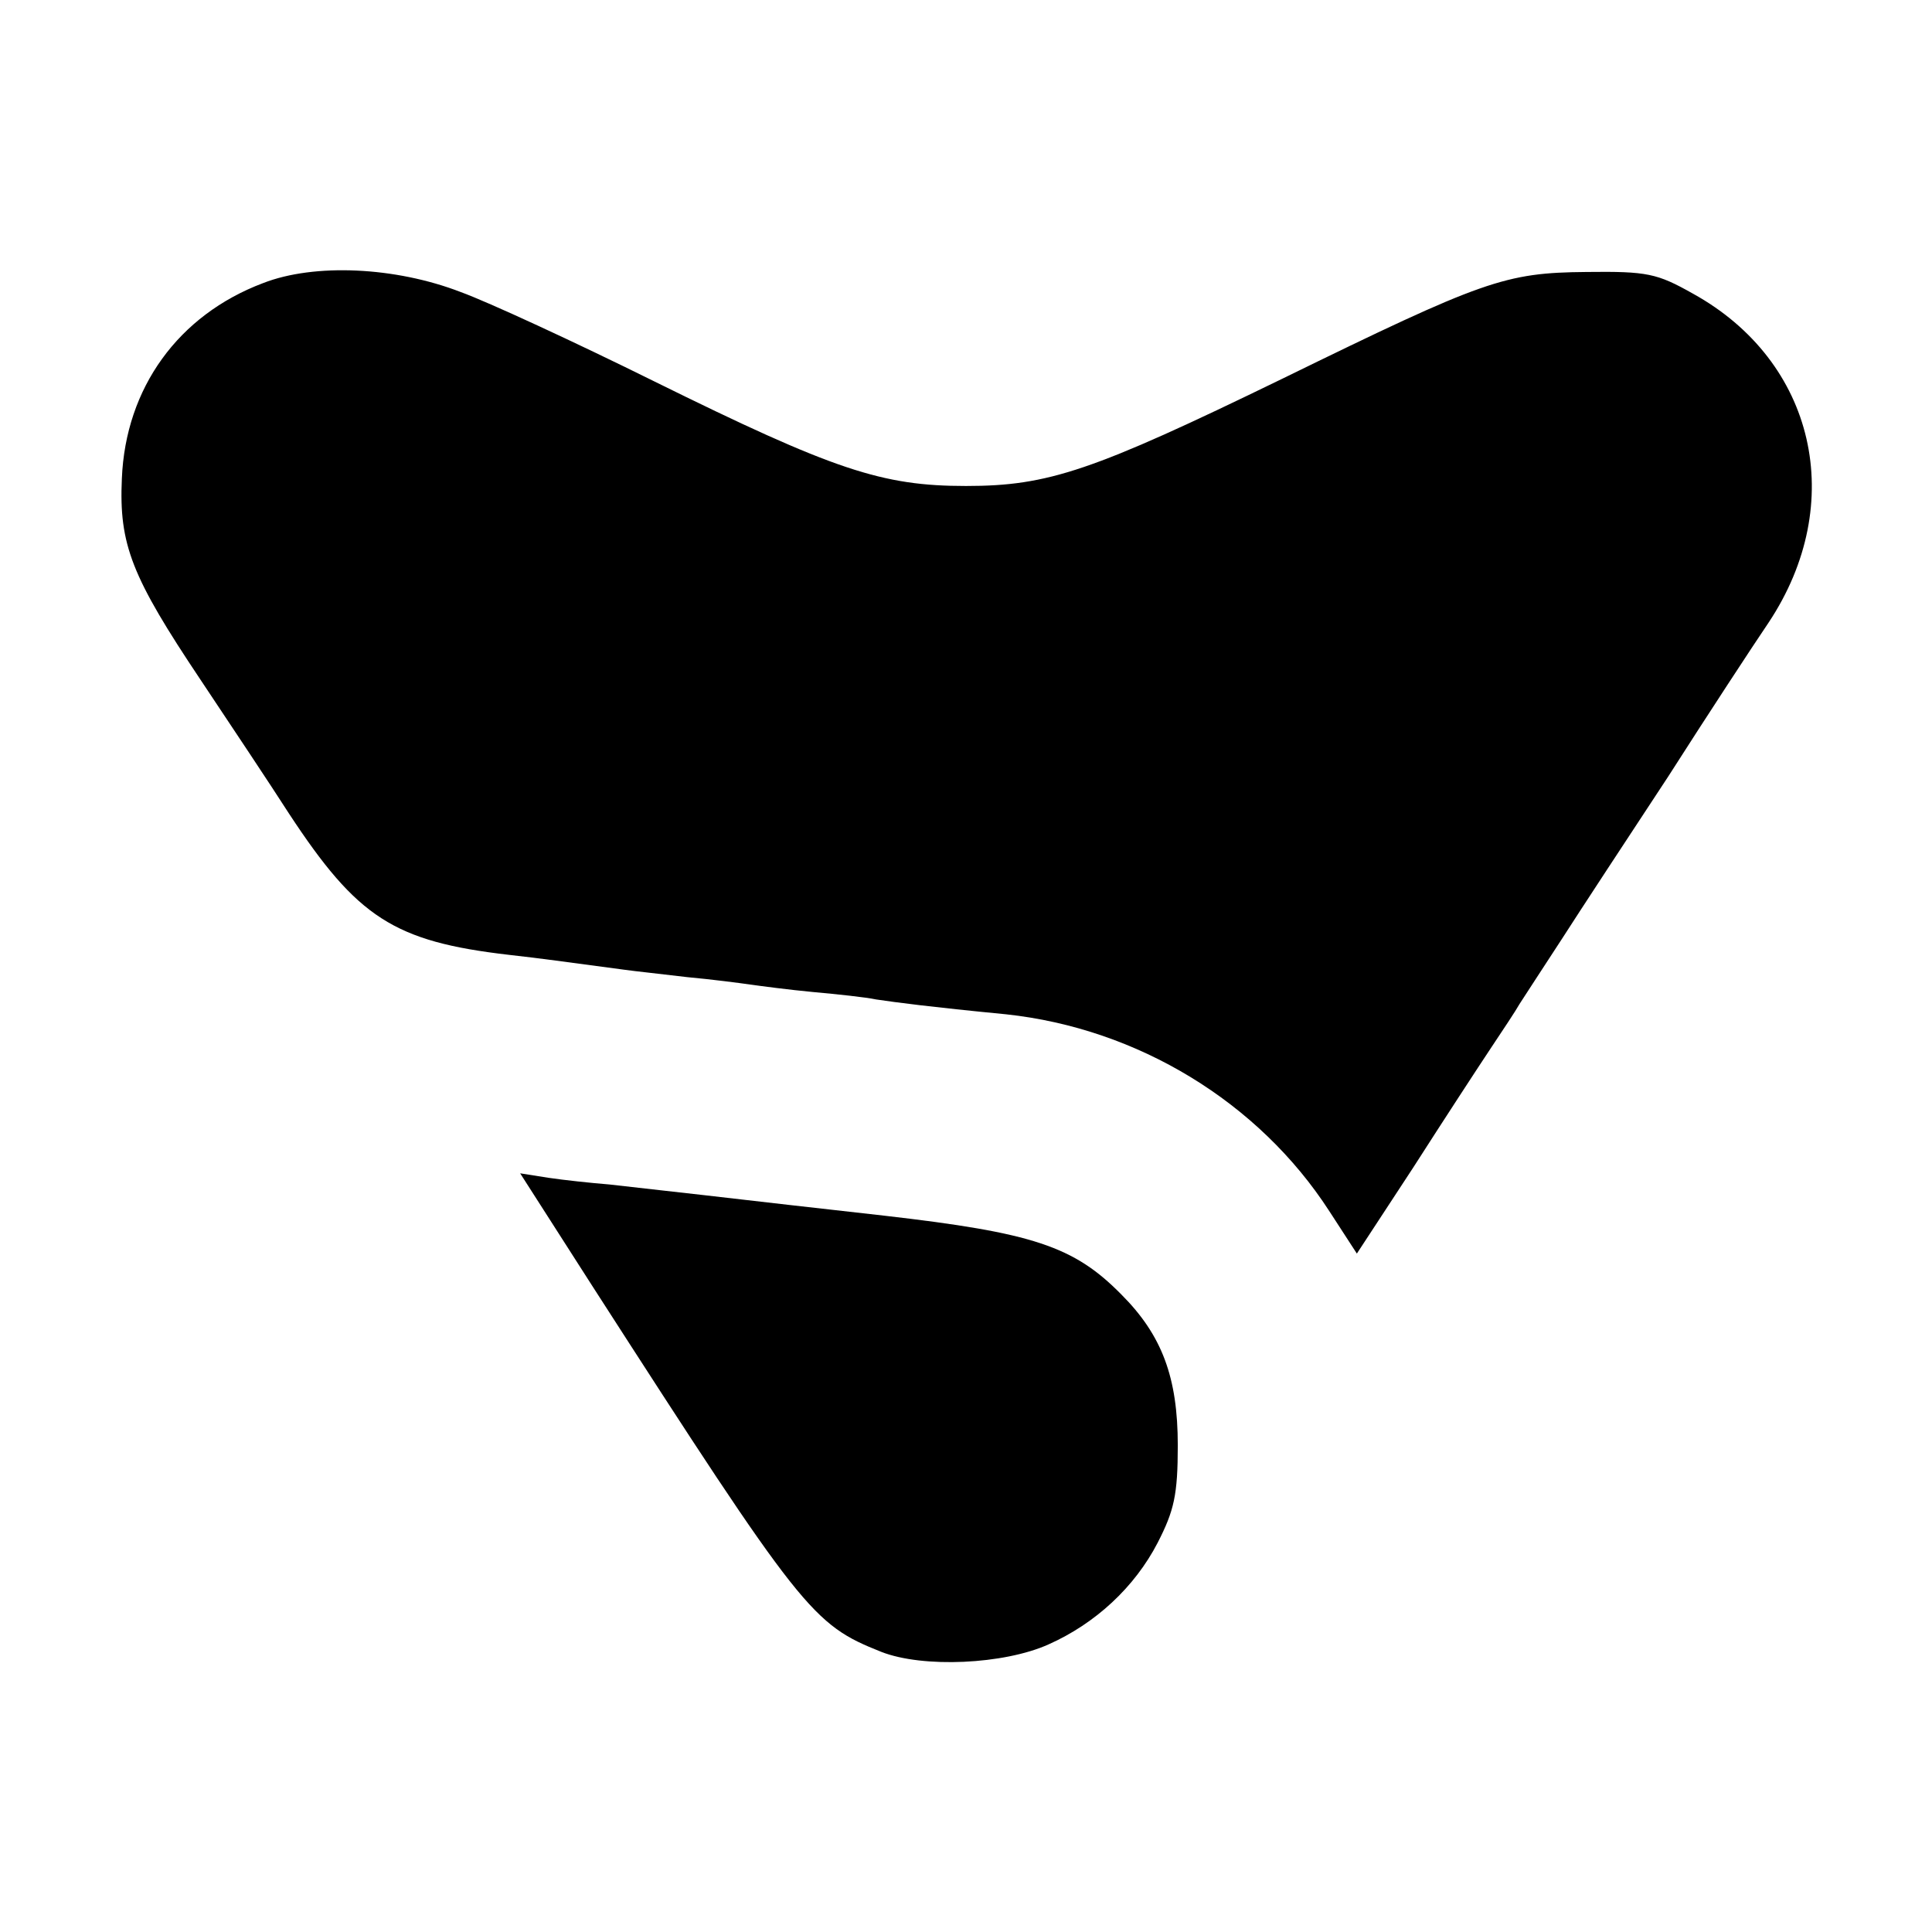 <?xml version="1.0" standalone="no"?>
<!DOCTYPE svg PUBLIC "-//W3C//DTD SVG 20010904//EN"
 "http://www.w3.org/TR/2001/REC-SVG-20010904/DTD/svg10.dtd">
<svg version="1.0" xmlns="http://www.w3.org/2000/svg"
 width="260pt" height="260pt" viewBox="0 0 260 260"
 preserveAspectRatio="xMidYMid meet">
<g transform="translate(0,260) scale(0.1,-0.1)"
fill="#000000" stroke="none">
<path d="M354 2219 c-114 -43 -185 -141 -190 -263 -4 -89 13 -132 106 -271 40
-60 94 -141 119 -180 92 -140 141 -172 296 -190 45 -5 72 -9 155 -20 14 -2 52
-6 85 -10 33 -3 71 -8 85 -10 14 -2 52 -7 84 -10 33 -3 71 -7 85 -10 27 -4 72
-10 175 -20 177 -19 340 -118 435 -265 l37 -57 76 116 c41 64 88 136 104 160
16 24 34 51 39 60 6 9 31 48 56 86 25 39 90 138 144 220 53 83 114 176 135
207 107 161 63 352 -102 443 -48 27 -61 30 -143 29 -110 -1 -138 -11 -410
-144 -255 -124 -314 -144 -425 -144 -113 0 -177 21 -420 141 -107 53 -224 107
-260 120 -88 34 -197 39 -266 12z"/>
<path d="M798 868 c282 -438 295 -454 388 -491 56 -22 165 -17 225 10 63 28
116 77 147 137 22 43 27 64 27 131 0 91 -21 148 -76 203 -64 65 -119 83 -319
106 -25 3 -108 12 -185 21 -77 9 -160 18 -185 21 -25 2 -62 6 -82 9 l-38 6 98
-153z"/>
</g>
</svg>
